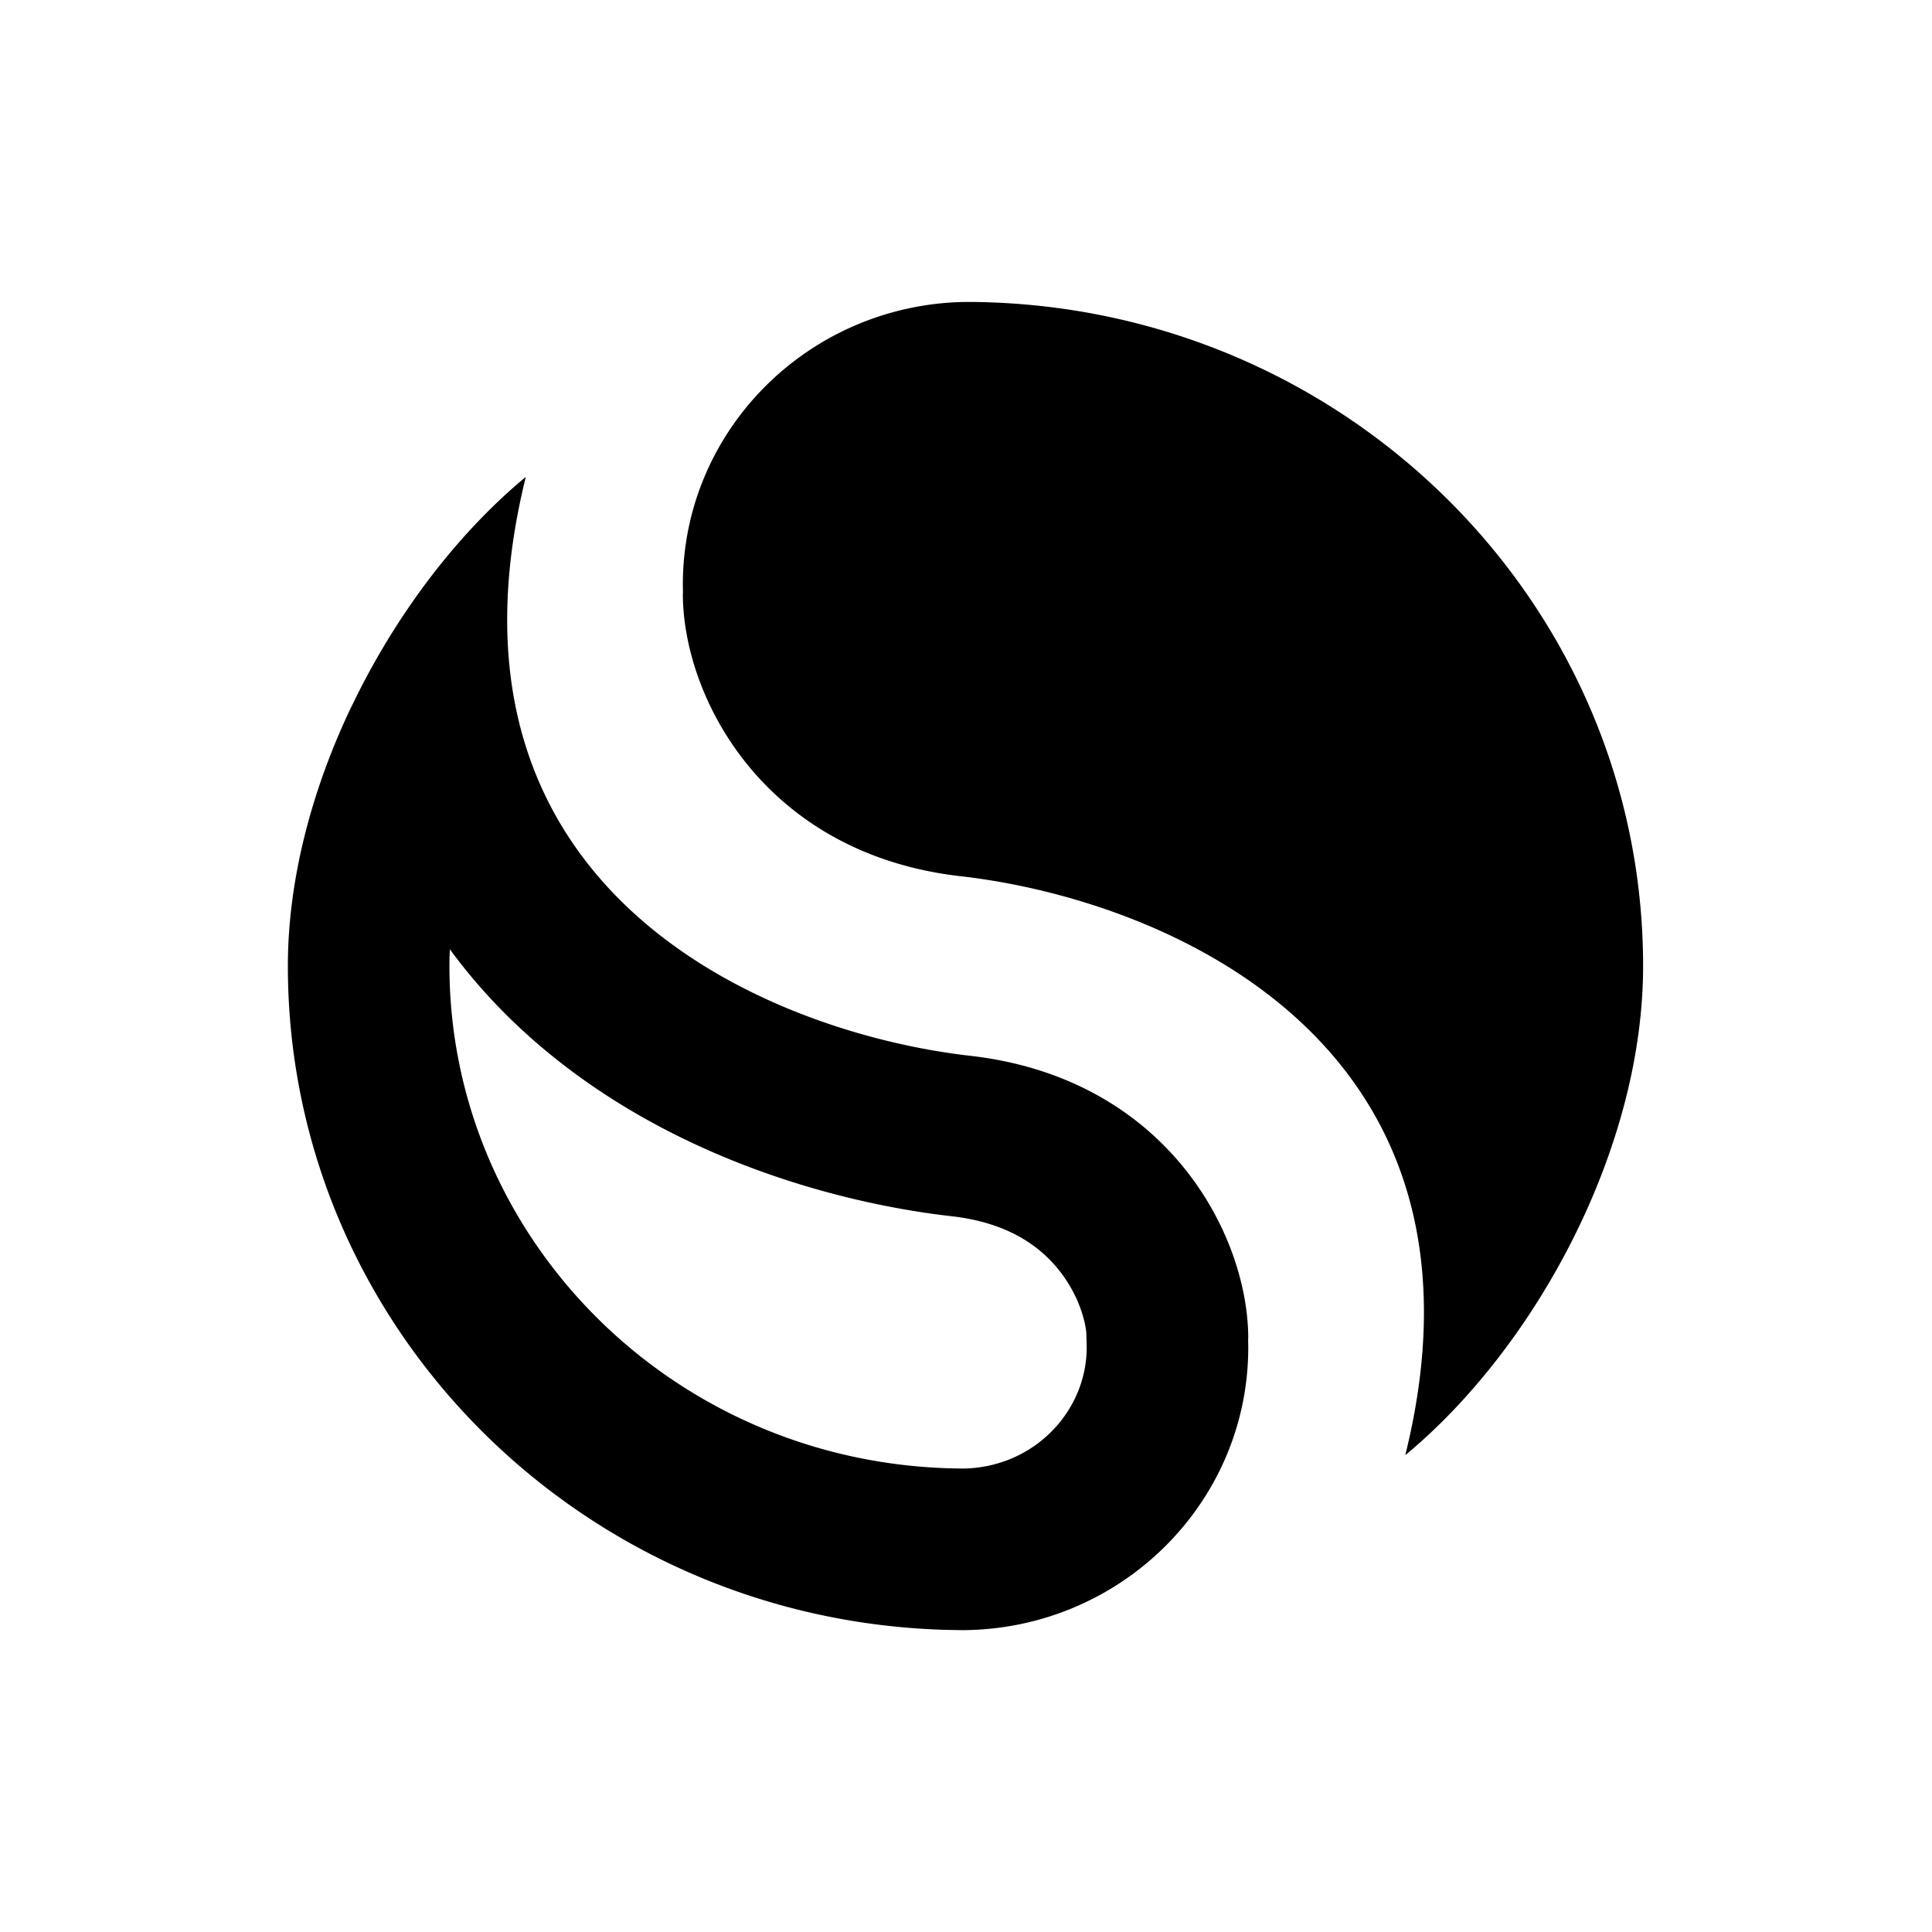<svg viewBox="0 0 32 32"><path d="M15.991 5.001c-2.592.04-4.681 2.121-4.681 4.682l.002.141-.002.008c0 1.709 1.338 4.311 4.608 4.682s9.068 2.676 7.358 9.588c2.155-1.784 3.939-5.069 3.939-8.101 0-6.003-4.907-10.883-11.004-10.998a6.915 6.915 0 0 0-.145-.002h-.077z"/><path d="M15.944 24.324h.009c1.172-.018 2.046-.948 2.046-2.006l-.001-.061-.006-.195c-.029-.25-.156-.662-.468-1.044s-.835-.768-1.76-.873c-1.963-.223-4.837-1.024-7.039-3.015a9.352 9.352 0 0 1-1.274-1.407 5.136 5.136 0 0 0-.007.276c0 4.493 3.687 8.235 8.378 8.323h.028l.066.001h.026zM5.825 11.698c.722-1.511 1.752-2.862 2.884-3.799-.409 1.655-.388 3.047-.074 4.21.997 3.695 4.945 5.095 7.432 5.378 3.27.372 4.608 2.973 4.608 4.682l-.002.008.002.141c0 2.561-2.089 4.642-4.681 4.682h-.077l-.145-.002C9.675 26.883 4.768 22.003 4.768 16c0-1.439.402-2.936 1.055-4.302z"/></svg>